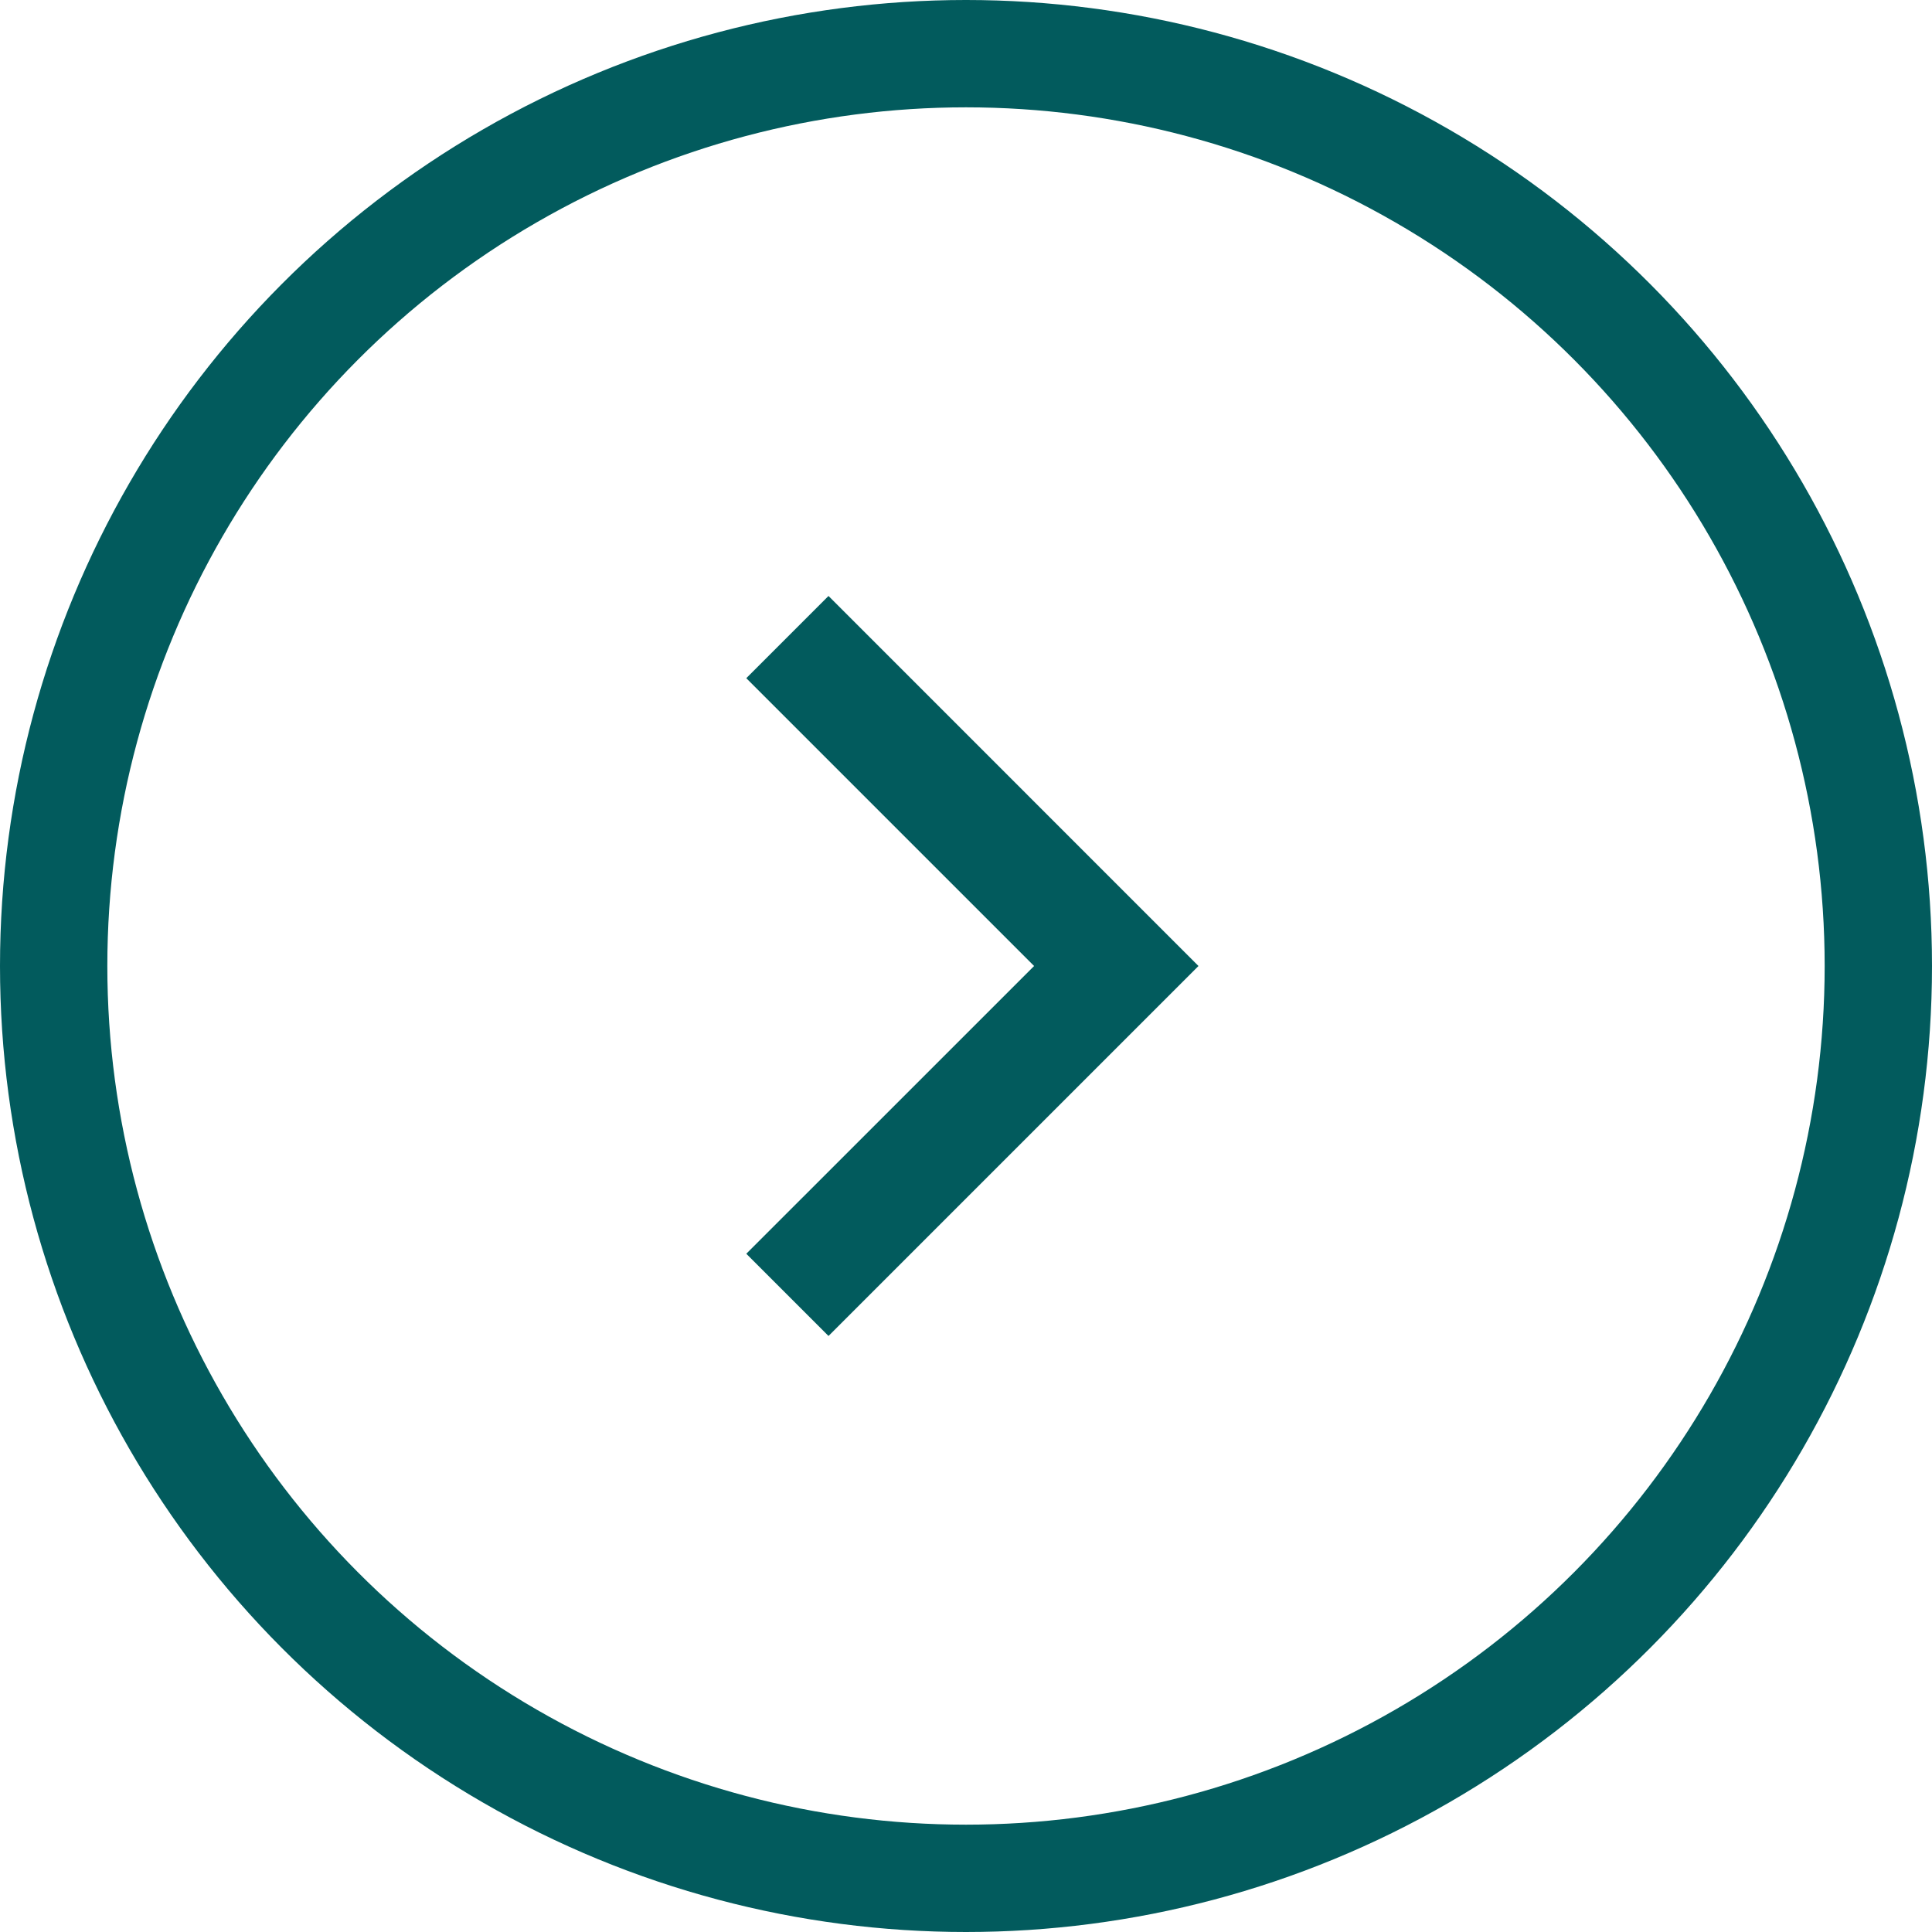 <svg width="36" height="36" viewBox="0 0 36 36" fill="none" xmlns="http://www.w3.org/2000/svg">
<circle cx="18" cy="18" r="17" stroke="#025B5D" stroke-width="2"/>
<path d="M19.269 18L13.906 12.637L15.438 11.105L22.332 18L15.438 24.894L13.906 23.362L19.269 18Z" fill="#025B5D"/>
</svg>
